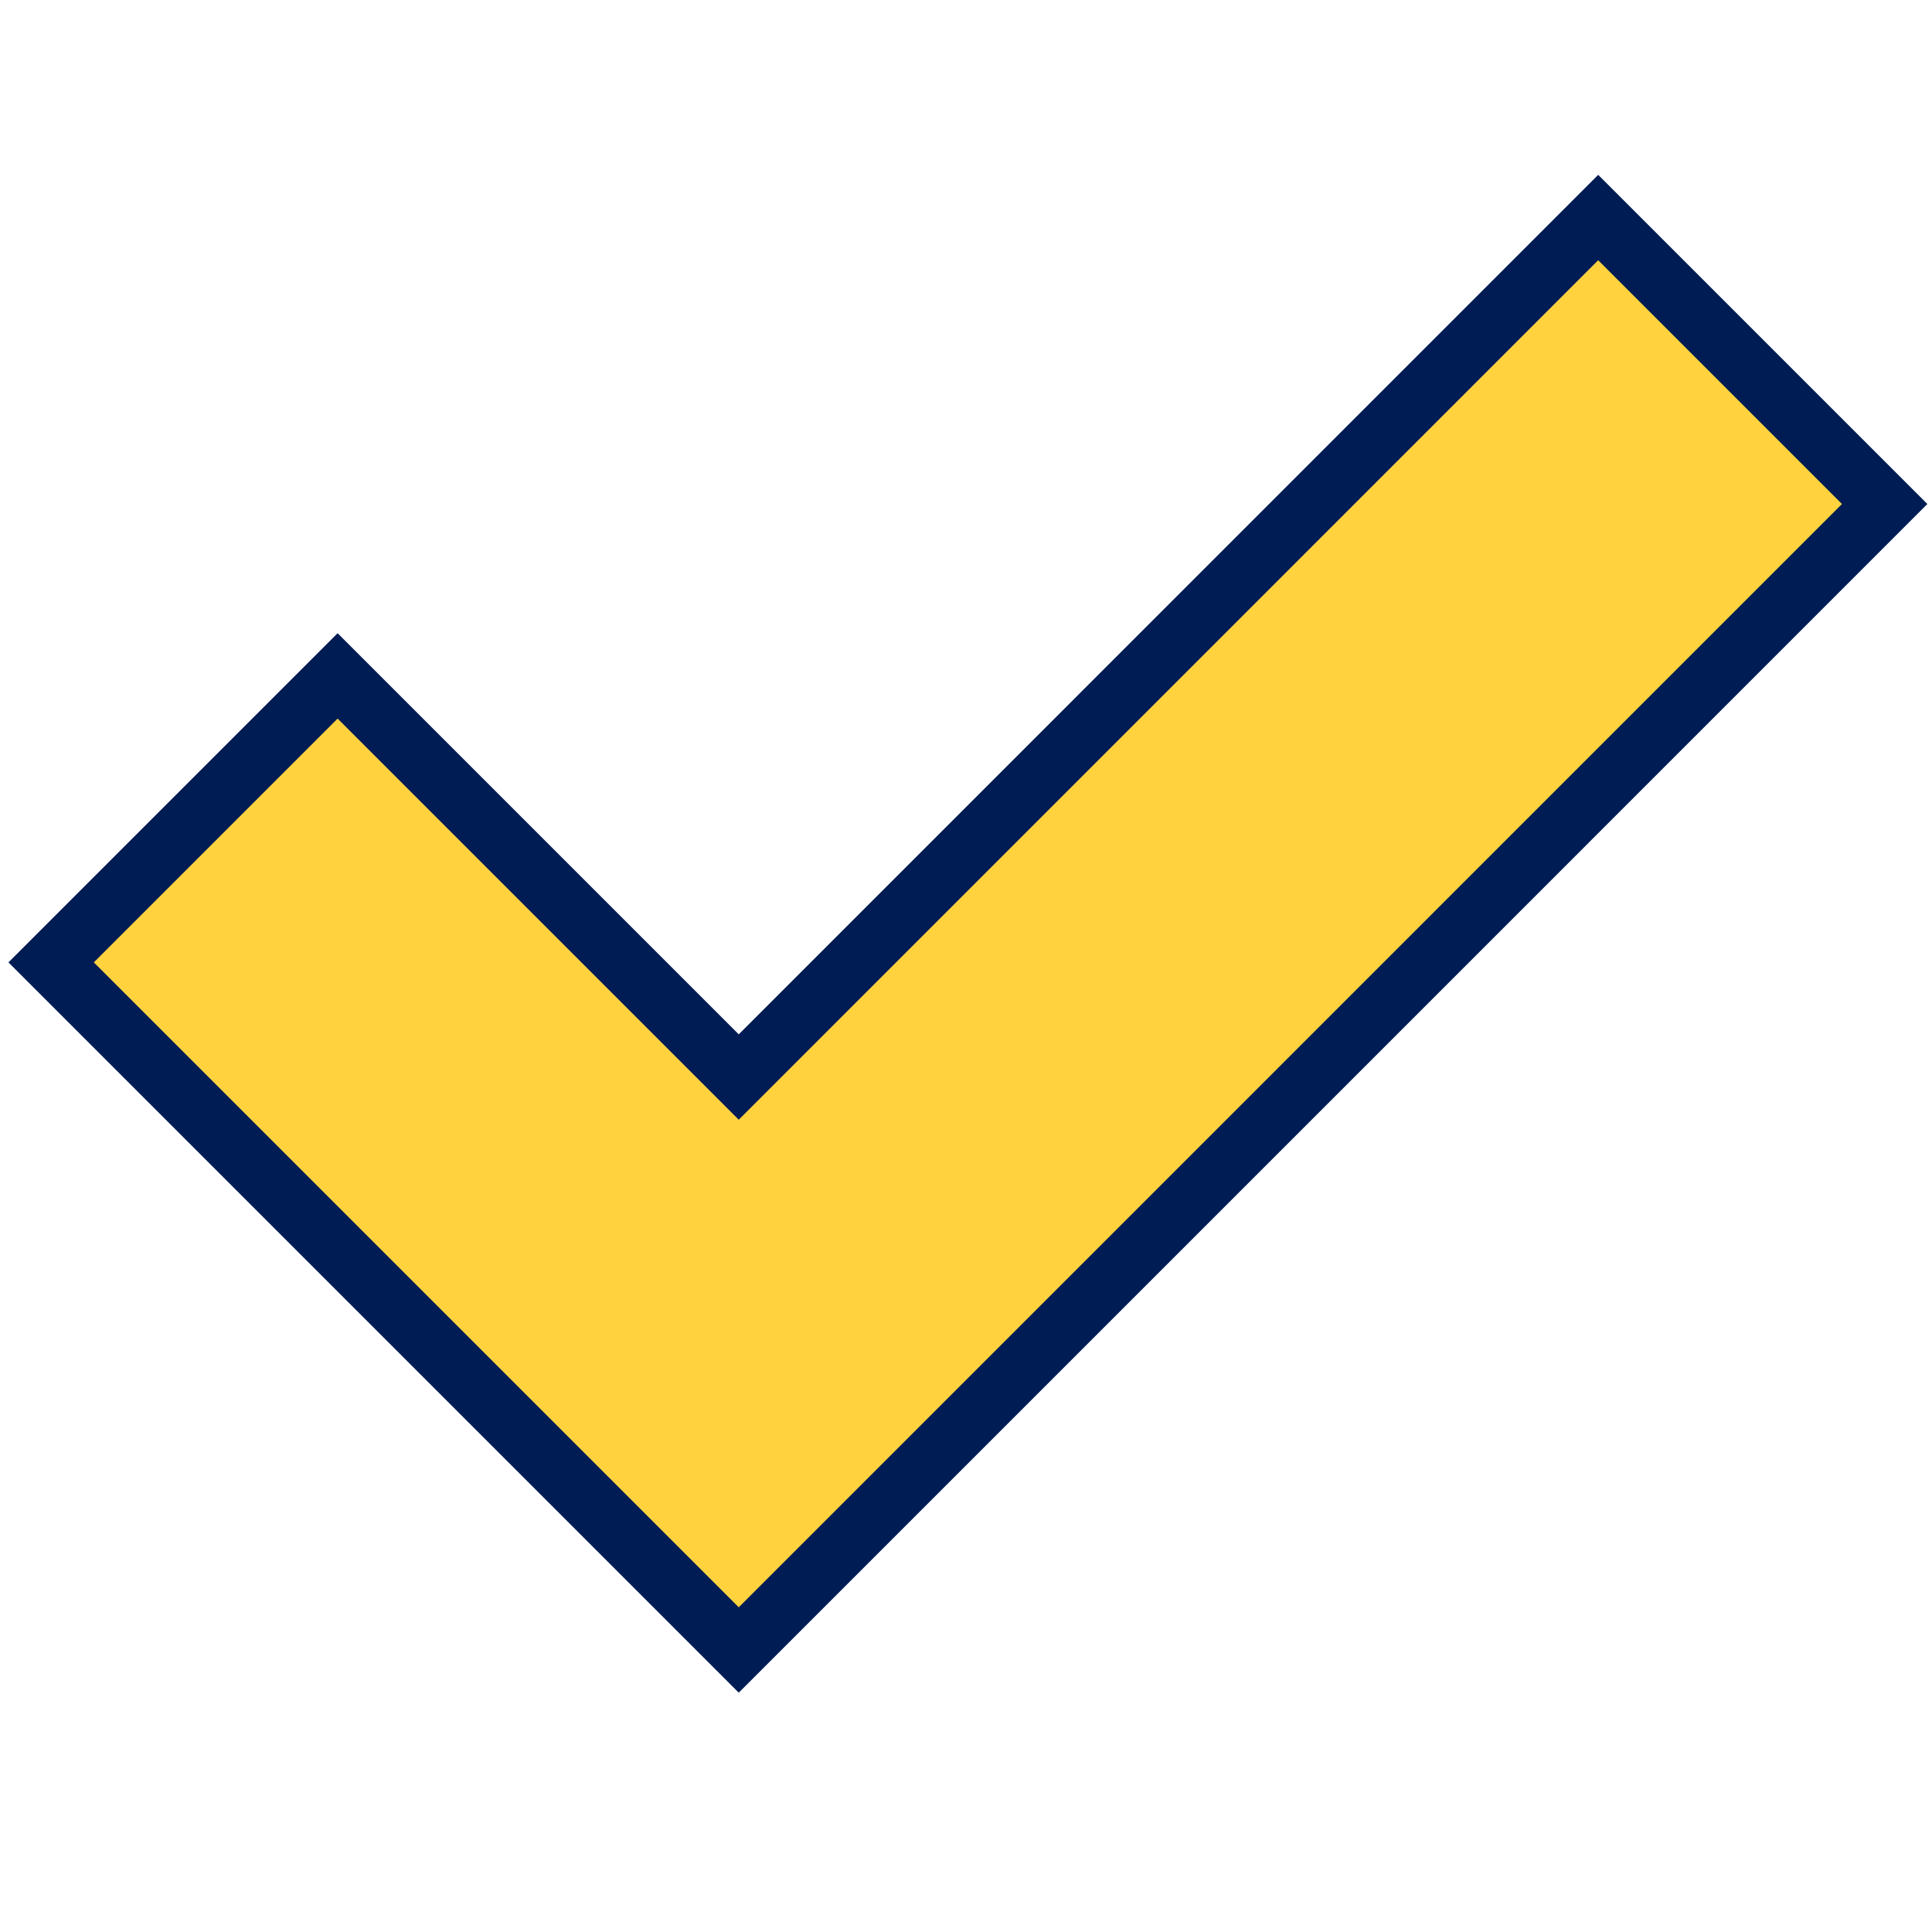 <?xml version="1.0" encoding="utf-8"?>
<svg version="1.1" width="32" height="32" viewBox="0 0 32 32" xmlns="http://www.w3.org/2000/svg">
  <title>checkmark</title>
  <path d="M 26.471 3.603 L 12.236 17.839 L 5.592 11.195 L 0.847 15.94 L 12.236 27.329 L 31.216 8.348 Z" style="fill: rgb(255, 210, 62); stroke: rgb(0, 28, 85);"/>
</svg>